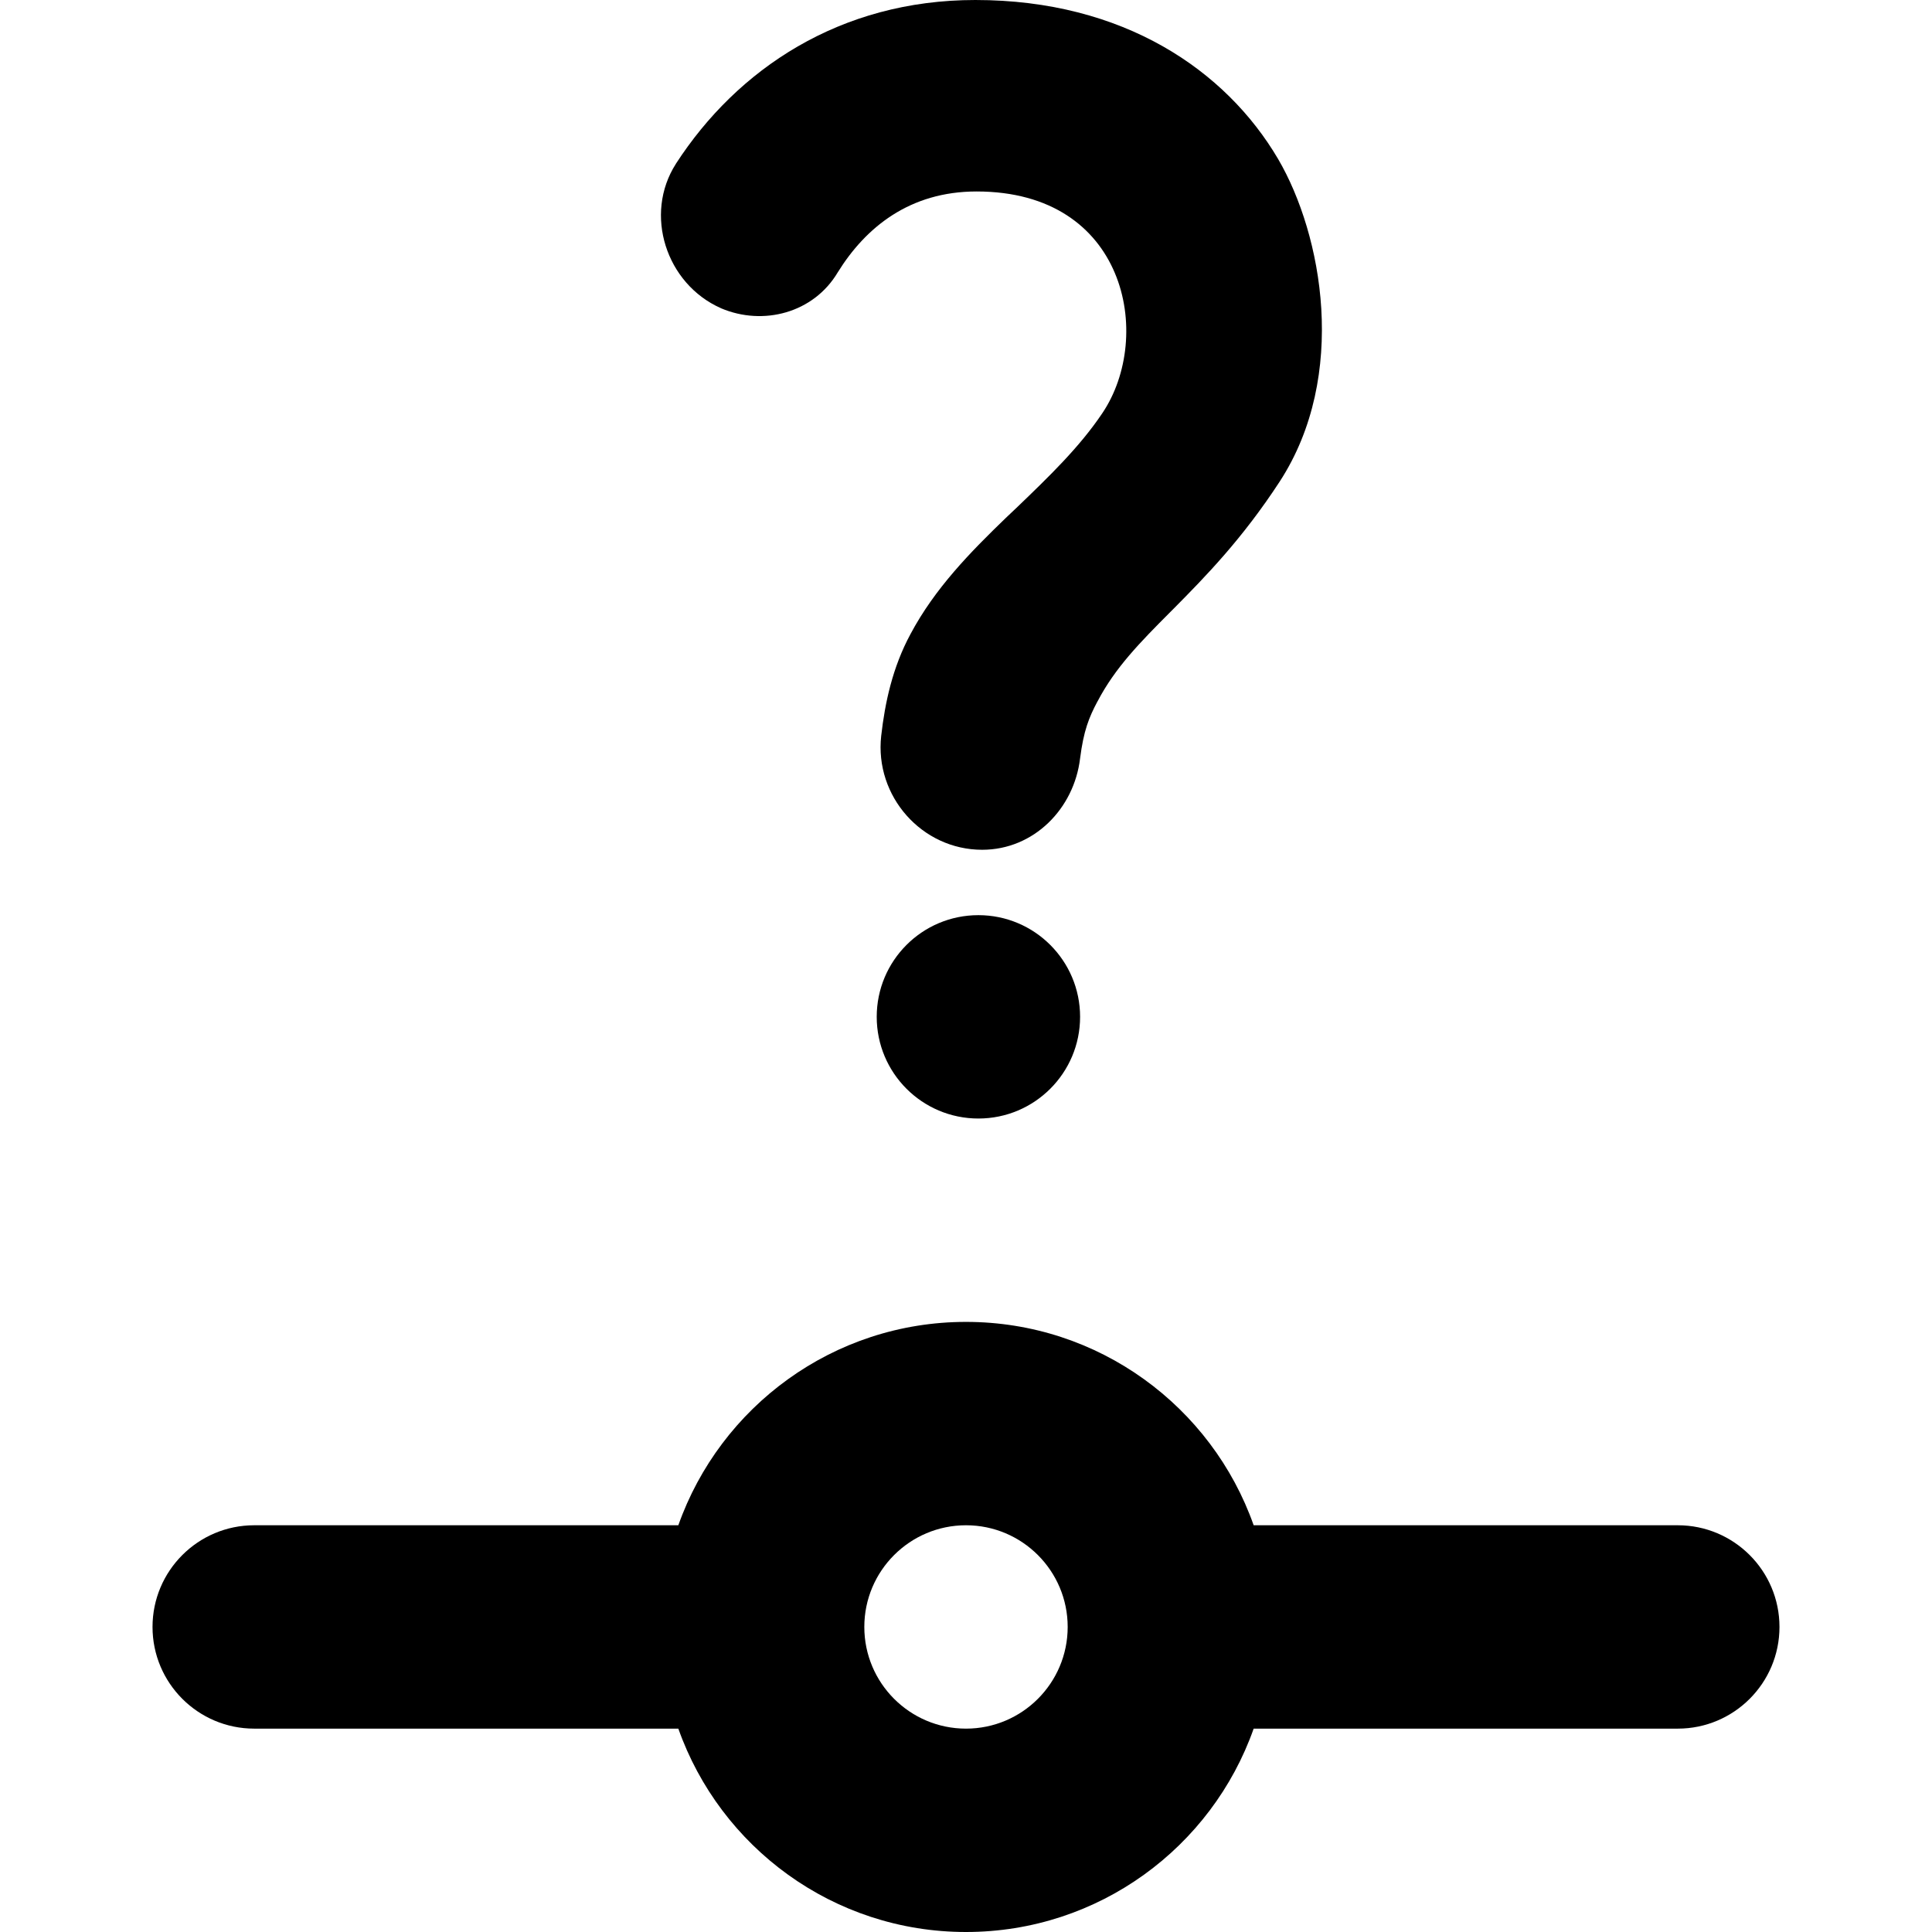 <svg width="24" height="24" viewBox="0 0 16 19" fill="none" xmlns="http://www.w3.org/2000/svg">
<path d="M8.092 0C6.758 0 5.749 0.682 5.148 1.609L5.147 1.611C4.829 2.108 5.05 2.791 5.588 3.03L5.592 3.032C6.005 3.207 6.501 3.079 6.739 2.678C7.012 2.238 7.444 1.883 8.104 1.883C8.844 1.883 9.275 2.238 9.463 2.683C9.655 3.136 9.596 3.687 9.339 4.066C9.115 4.399 8.816 4.687 8.506 4.985C8.468 5.021 8.429 5.058 8.391 5.094C8.044 5.429 7.694 5.785 7.454 6.236C7.277 6.564 7.203 6.911 7.166 7.237C7.1 7.83 7.566 8.357 8.159 8.357C8.667 8.357 9.063 7.953 9.122 7.458C9.157 7.186 9.208 7.058 9.293 6.898L9.294 6.897C9.467 6.566 9.711 6.318 10.01 6.018L10.044 5.984C10.356 5.669 10.717 5.3 11.085 4.736C11.425 4.213 11.528 3.603 11.494 3.036C11.46 2.47 11.288 1.937 11.069 1.563C10.556 0.692 9.55 0 8.092 0Z" fill="currentColor"/>
<path d="M9.122 10C9.122 10.552 8.674 11 8.122 11C7.569 11 7.122 10.552 7.122 10C7.122 9.448 7.569 9 8.122 9C8.674 9 9.122 9.448 9.122 10Z" fill="currentColor"/>
<path fill-rule="evenodd" clip-rule="evenodd" d="M8 19C9.306 19 10.418 18.165 10.829 17H15C15.552 17 16 16.552 16 16C16 15.448 15.552 15 15 15H10.829C10.418 13.835 9.306 13 8 13C6.694 13 5.583 13.835 5.171 15H1C0.448 15 0 15.448 0 16C0 16.552 0.448 17 1 17H5.171C5.583 18.165 6.694 19 8 19ZM8 15C7.448 15 7 15.448 7 16C7 16.552 7.448 17 8 17C8.552 17 9 16.552 9 16C9 15.448 8.552 15 8 15Z" fill="currentColor"/>
</svg>
